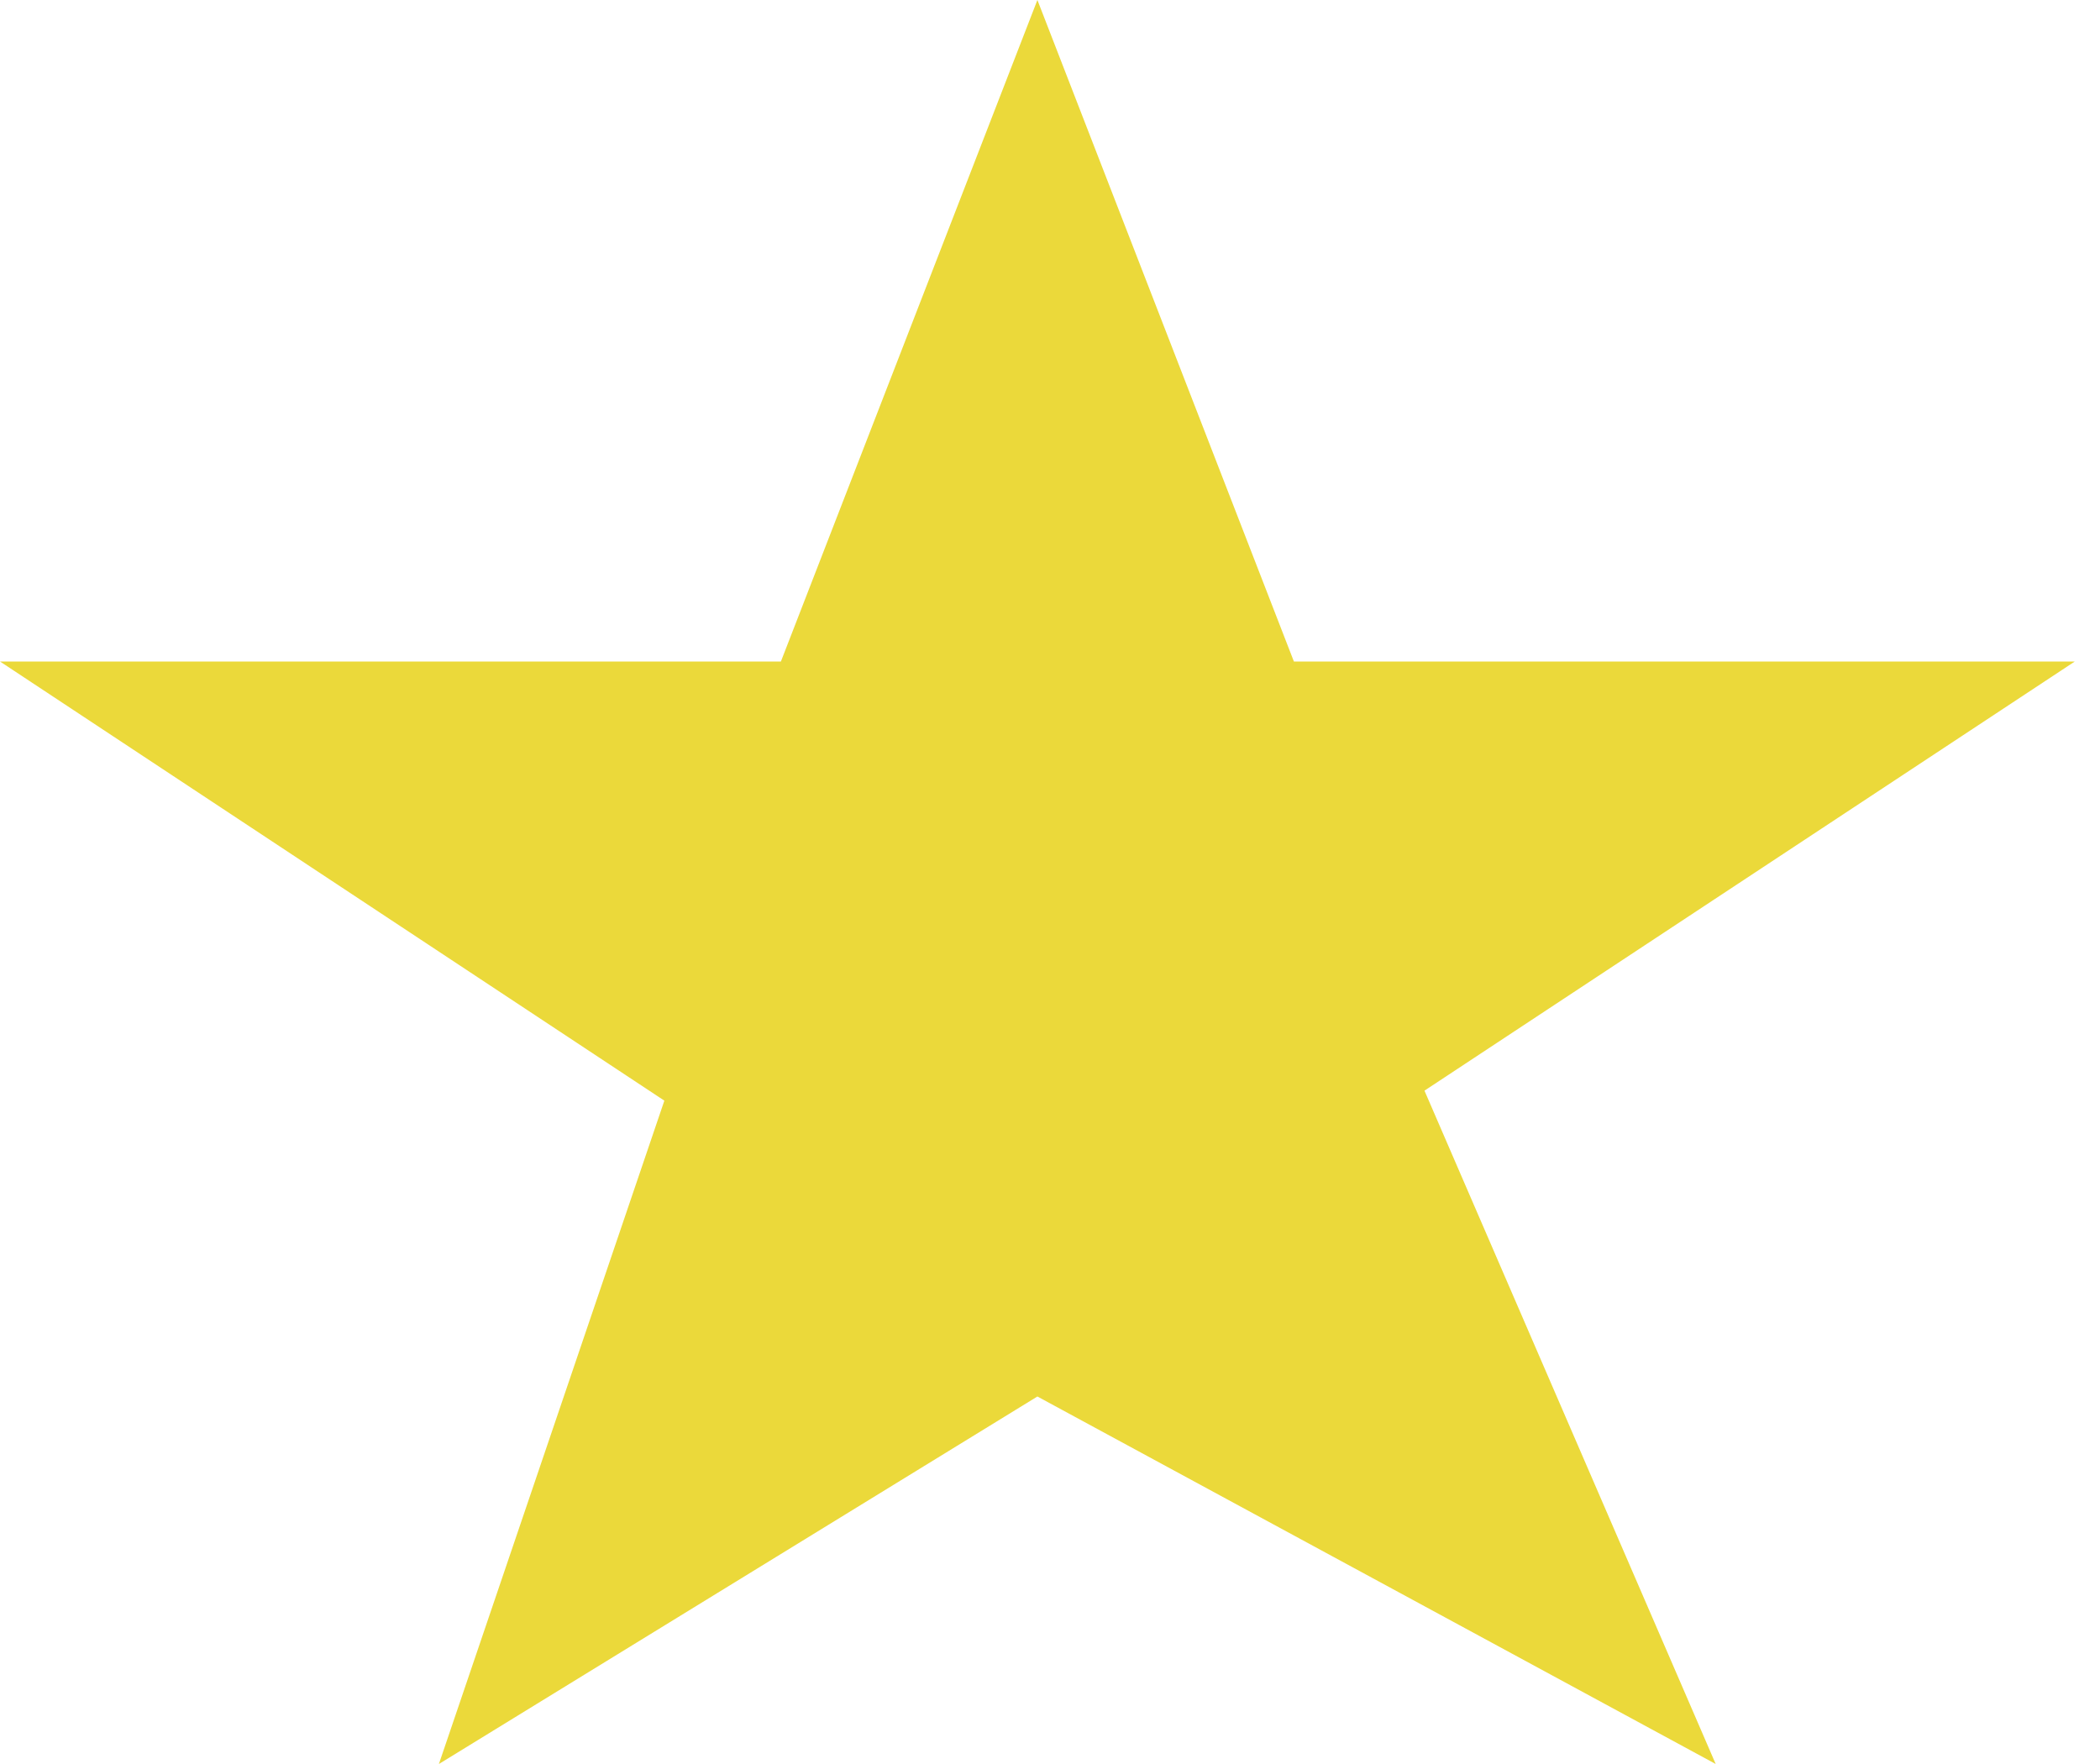 <svg width="50" height="42" viewBox="0 0 50 42" fill="none" xmlns="http://www.w3.org/2000/svg">
<path d="M0 15.75H18.593L24.7 0L30.807 15.75H49.4L33.916 25.968L40.85 42L24.7 33.25L10.45 42L15.818 26.206L0 15.75Z" fill="#EBD93A"/>
</svg>
